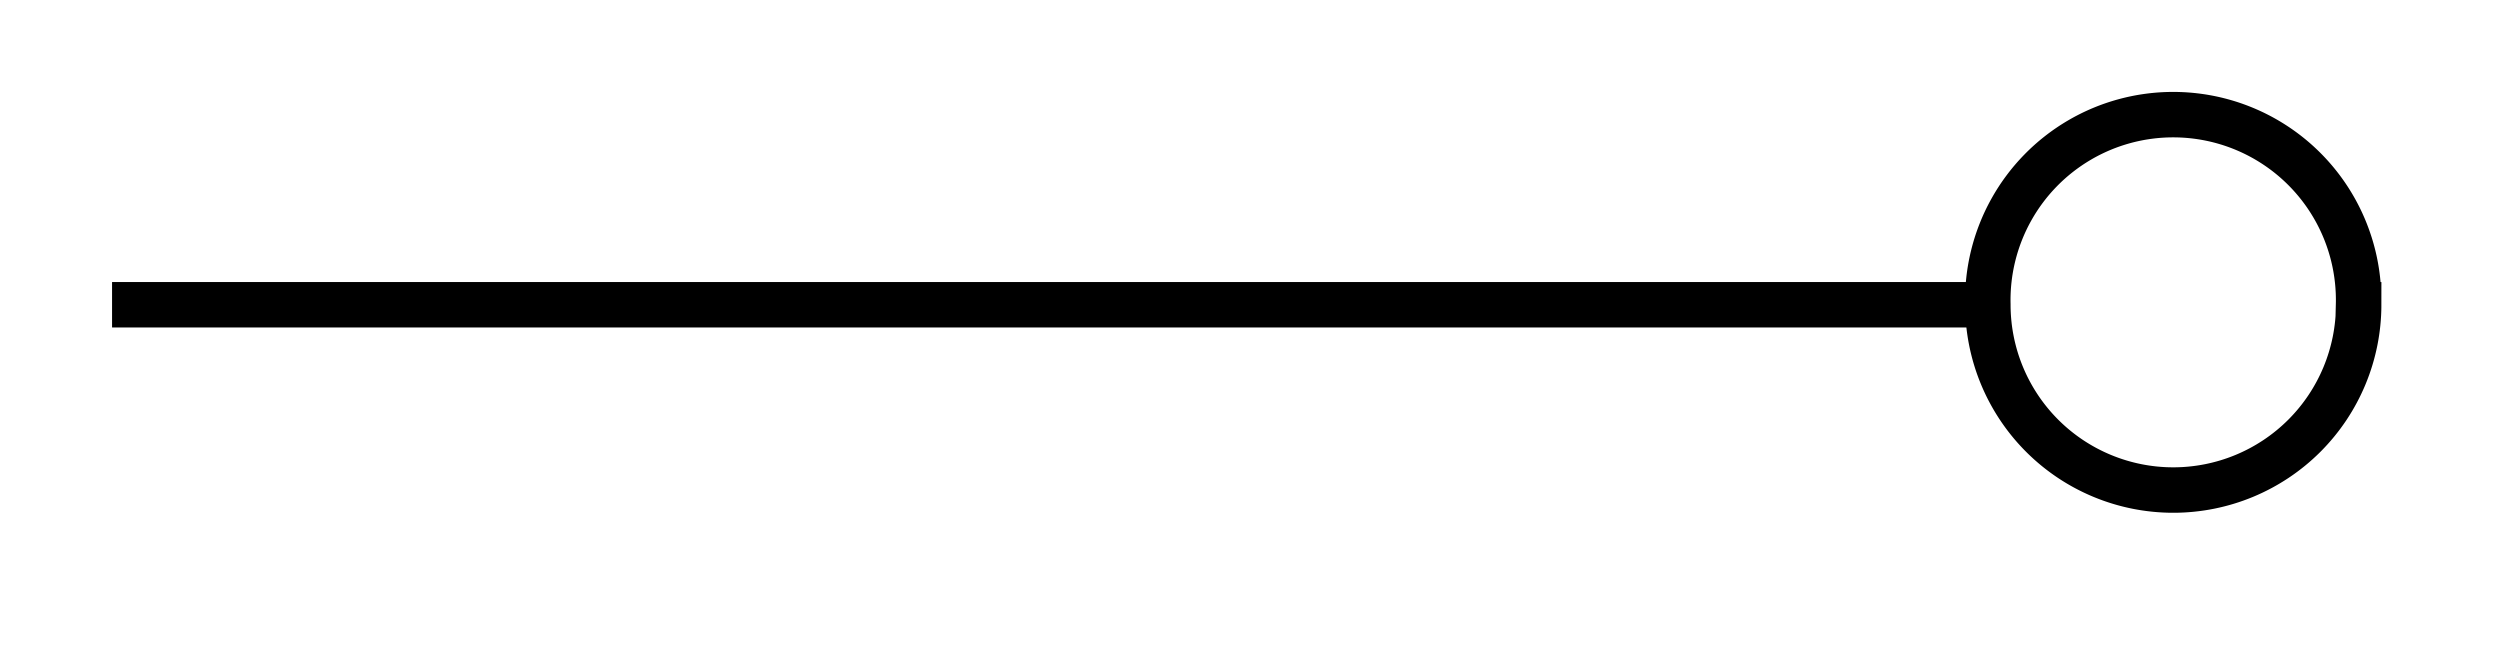 <svg xmlns="http://www.w3.org/2000/svg" width="21.952" height="5.672"><defs><clipPath id="a"><path d="M11 0h10.93v5.508H11Zm0 0"/></clipPath></defs><path fill="none" stroke="#000" stroke-miterlimit="10" stroke-width=".399" d="M.984 2.676h16.47"/><g clip-path="url(#a)"><path fill="none" stroke="#000" stroke-miterlimit="10" stroke-width=".399" d="M20.71 2.676a1.628 1.628 0 1 0-3.255-.002 1.628 1.628 0 0 0 3.256.002Zm0 0"/></g></svg>